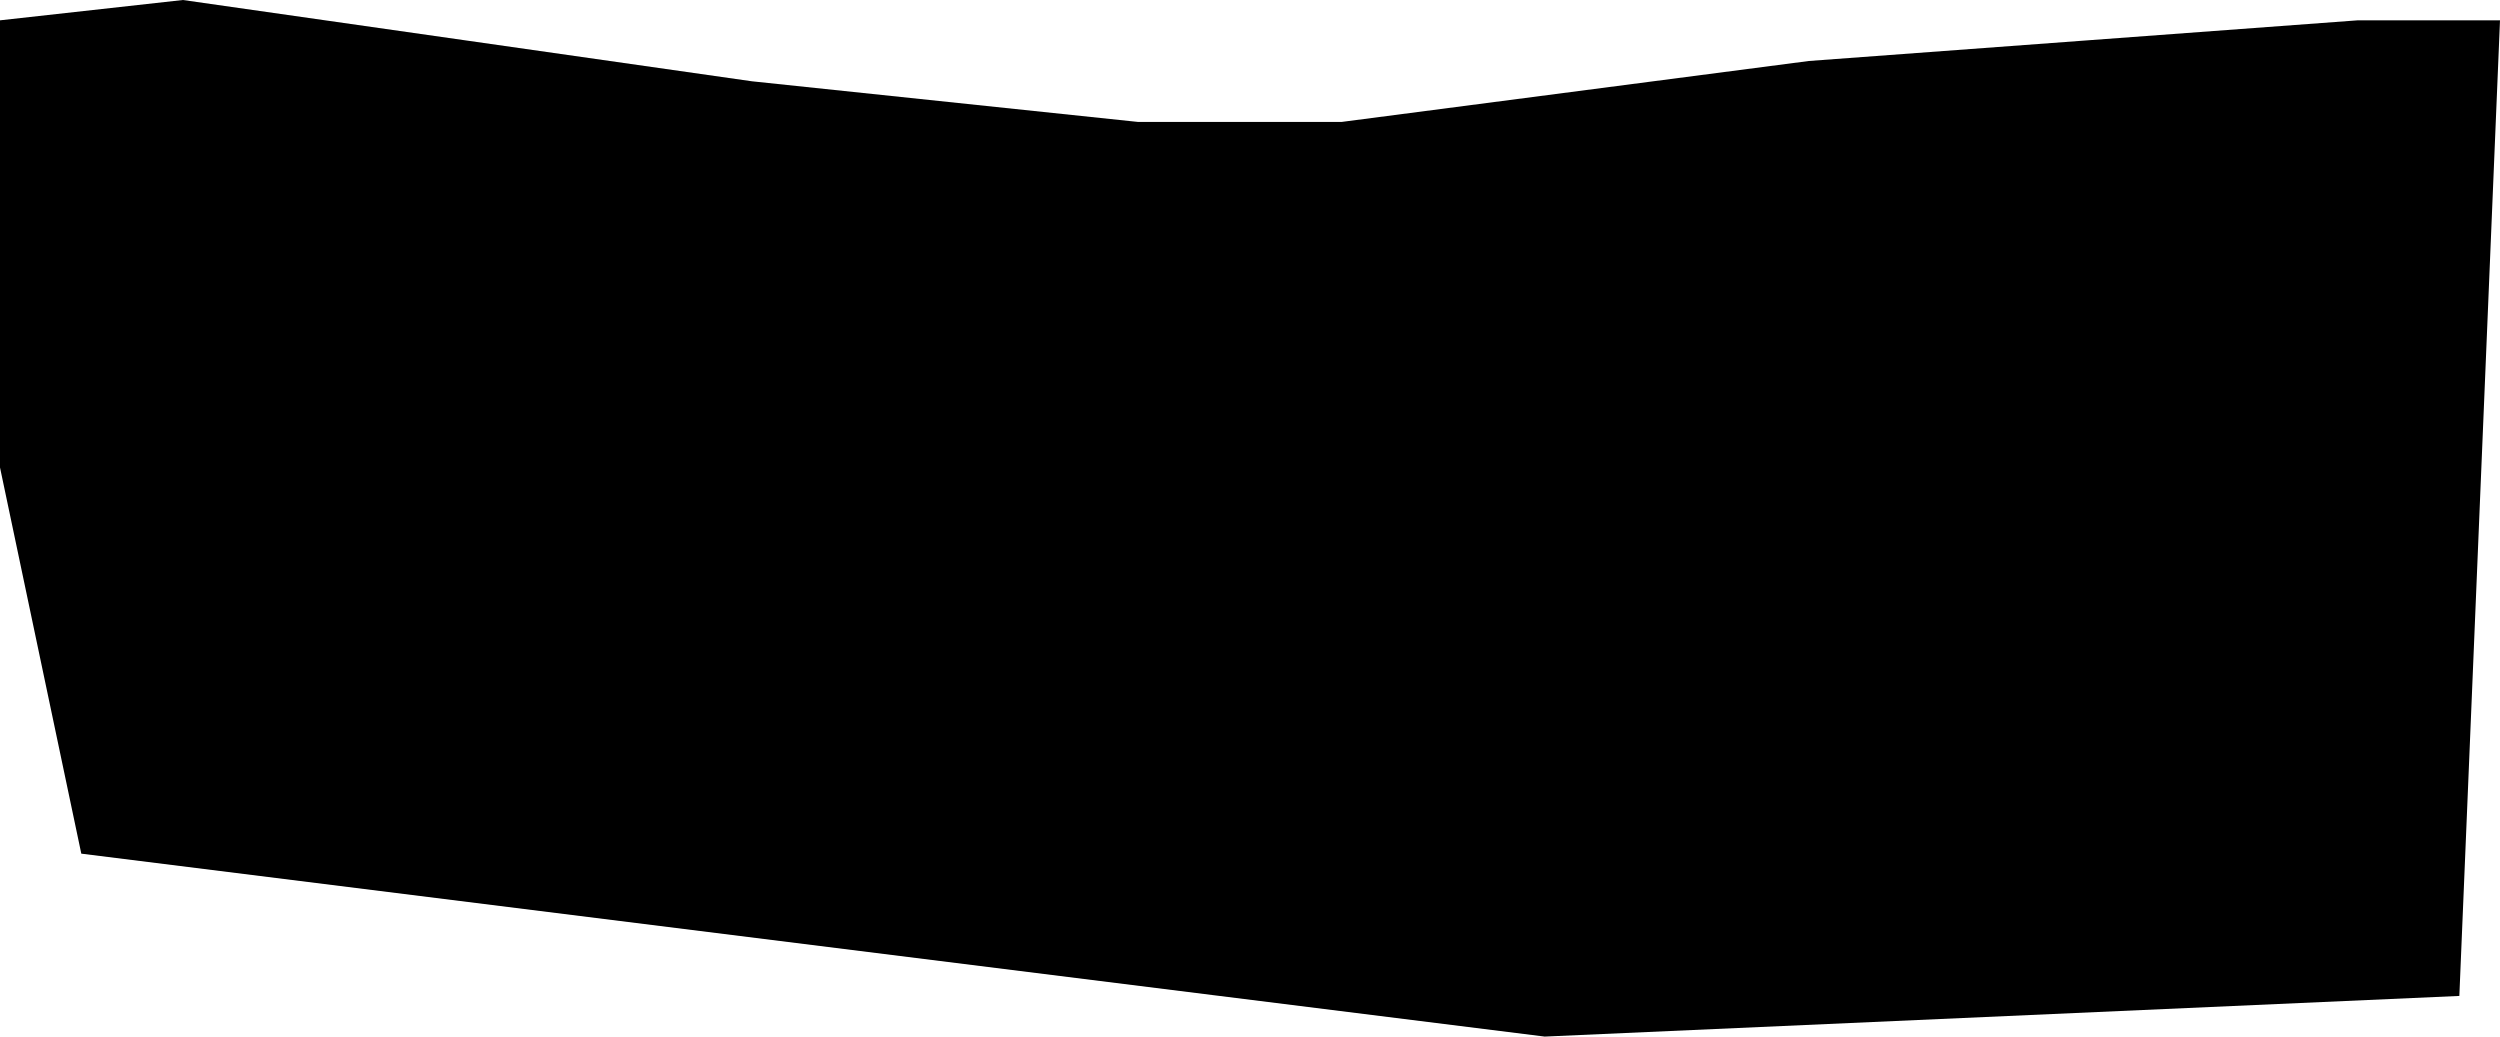 <?xml version="1.0" encoding="UTF-8" standalone="no"?>
<svg xmlns:xlink="http://www.w3.org/1999/xlink" height="2.55px" width="6.15px" xmlns="http://www.w3.org/2000/svg">
  <g transform="matrix(1.0, 0.0, 0.0, 1.0, 3.1, -4.7)">
    <path d="M0.2 5.0 L1.35 4.85 2.7 4.75 3.05 4.75 2.95 7.15 0.7 7.25 -2.9 6.8 -3.1 5.85 -3.1 4.75 -2.65 4.7 -1.95 4.8 -1.25 4.9 -0.3 5.0 0.2 5.0" fill="#000000" fill-rule="evenodd" stroke="none"/>
  </g>
</svg>
